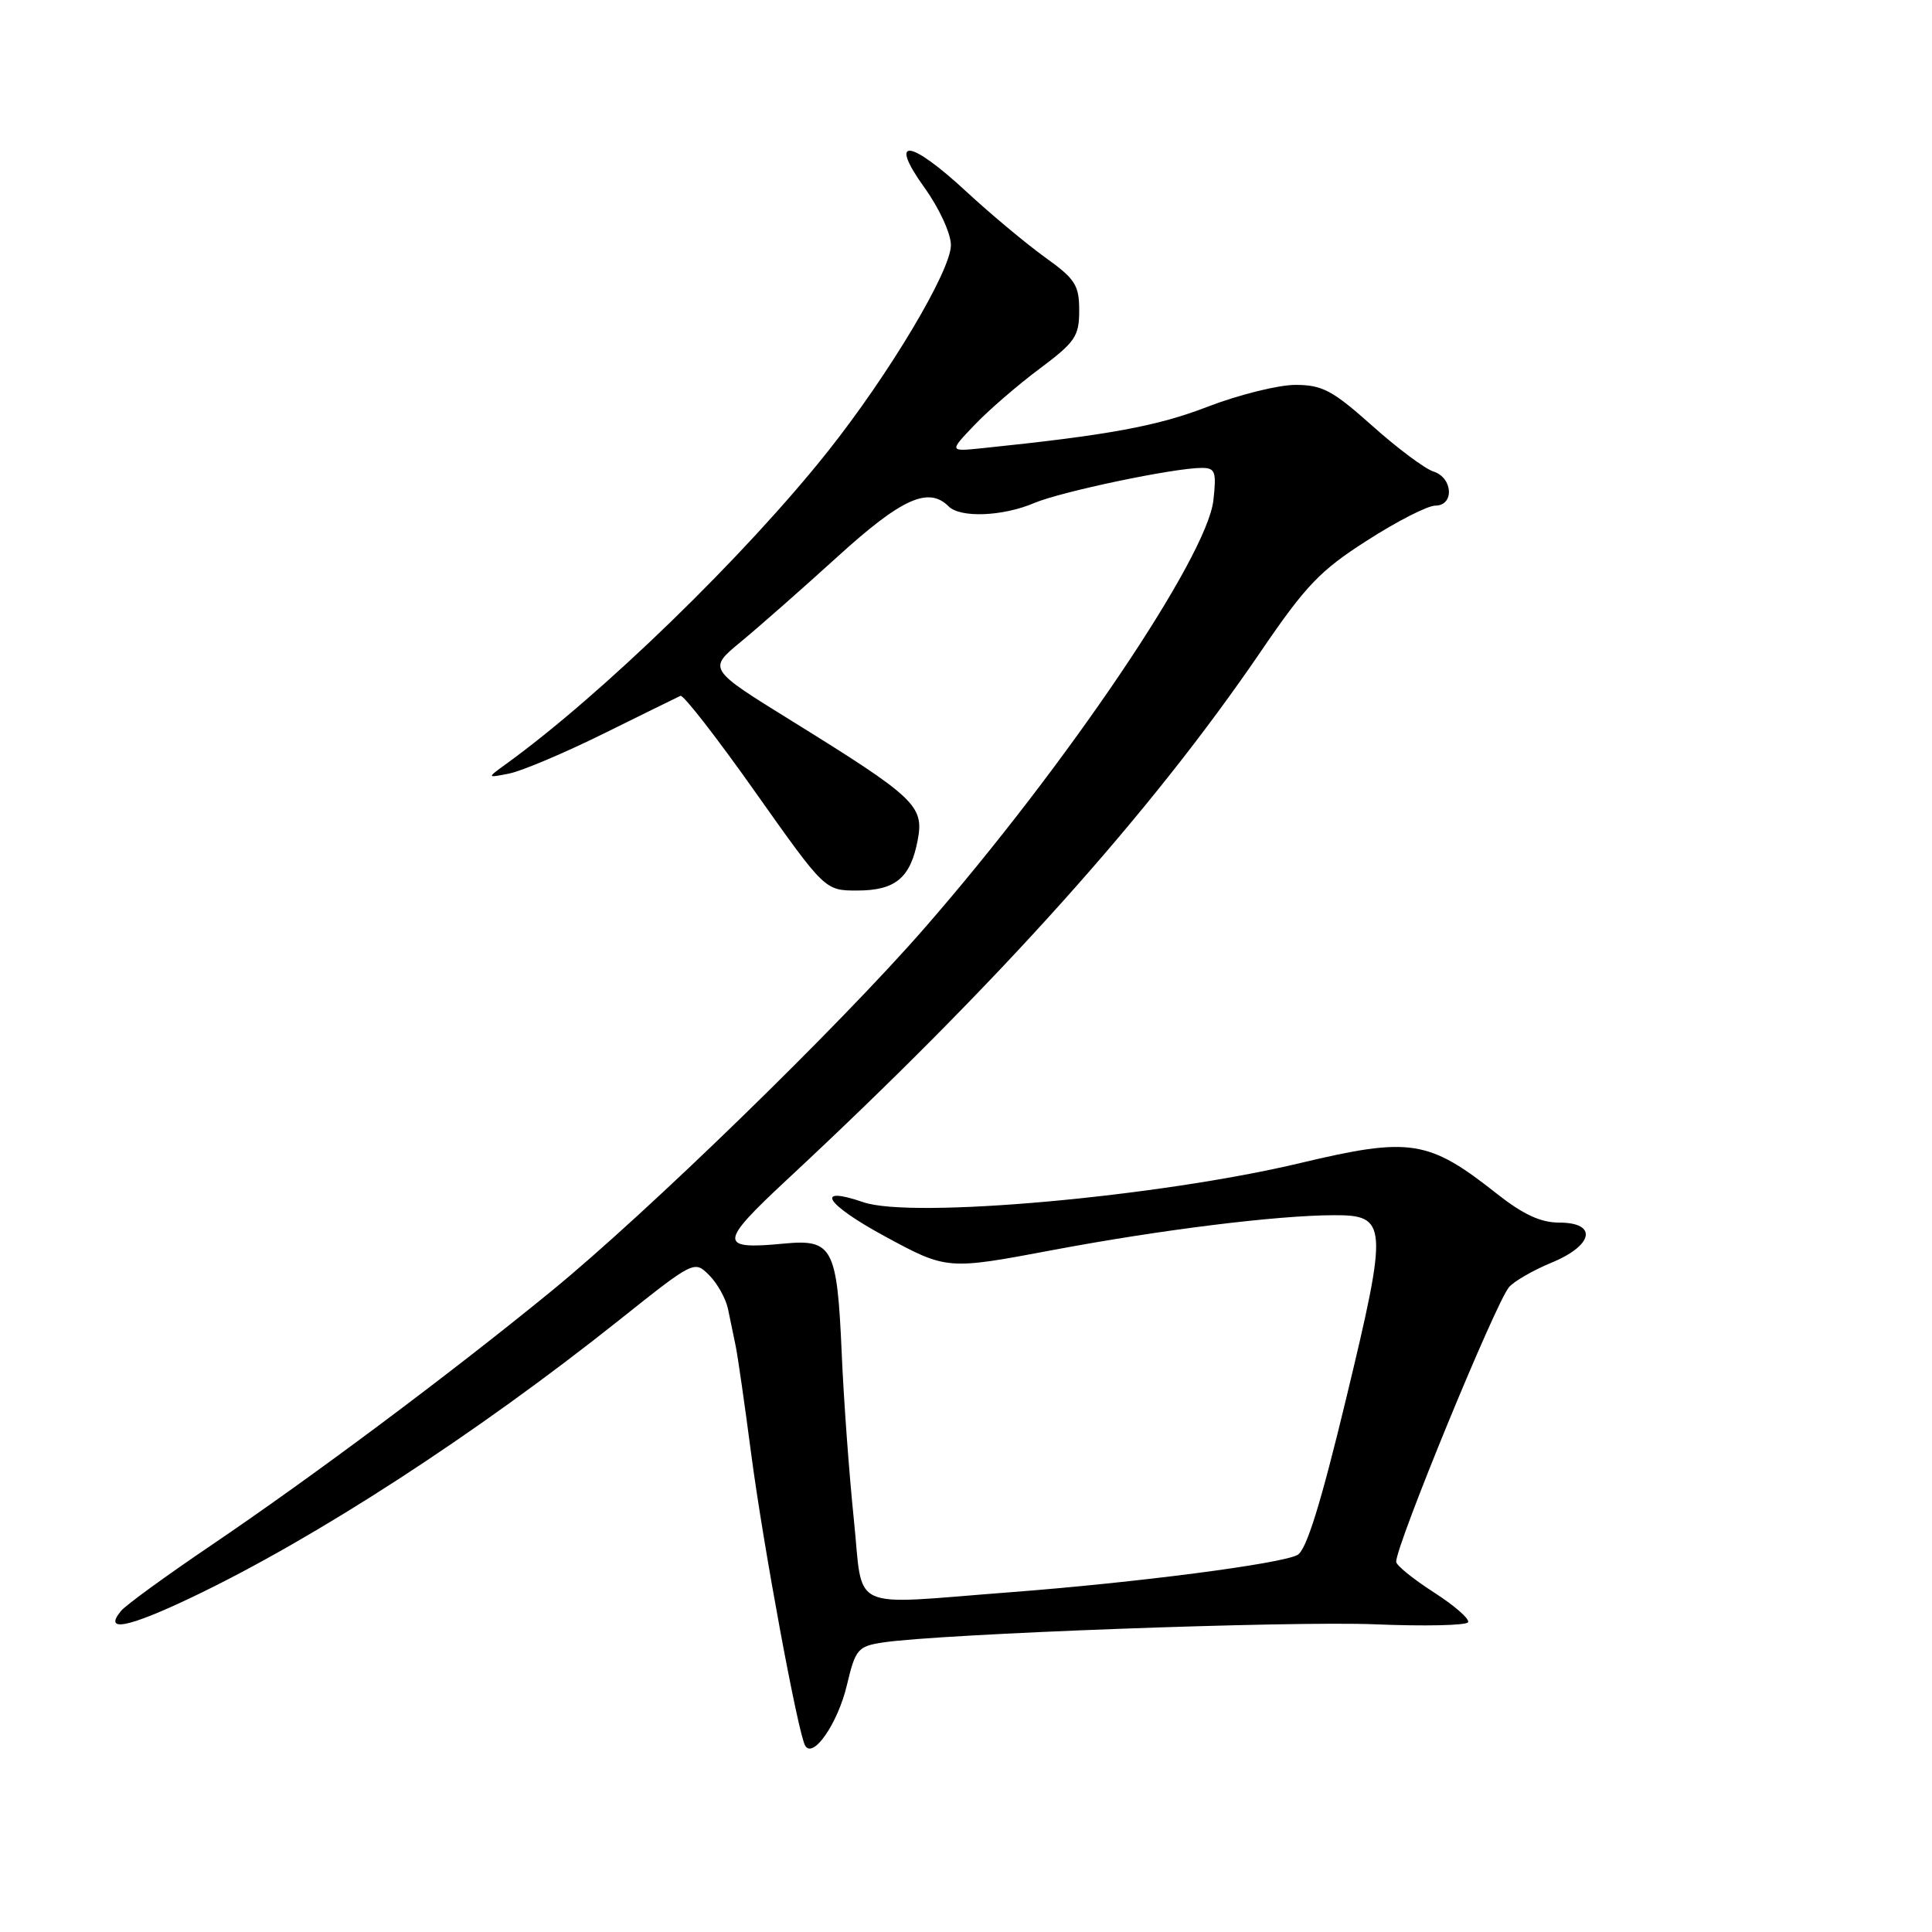 <?xml version="1.0" encoding="UTF-8" standalone="no"?>
<!DOCTYPE svg PUBLIC "-//W3C//DTD SVG 1.1//EN" "http://www.w3.org/Graphics/SVG/1.1/DTD/svg11.dtd" >
<svg xmlns="http://www.w3.org/2000/svg" xmlns:xlink="http://www.w3.org/1999/xlink" version="1.1" viewBox="0 0 256 256">
 <g >
 <path fill="currentColor"
d=" M 112.21 223.32 C 113.35 218.52 113.66 218.15 116.96 217.64 C 124.49 216.49 170.99 214.77 182.23 215.23 C 188.73 215.50 194.27 215.38 194.52 214.96 C 194.78 214.54 192.74 212.76 190.00 211.00 C 187.25 209.23 185.00 207.41 185.00 206.94 C 185.00 204.70 198.12 172.77 199.94 170.57 C 200.59 169.79 203.12 168.33 205.56 167.32 C 211.16 165.02 211.74 162.00 206.59 162.00 C 204.14 162.00 201.80 160.91 198.32 158.16 C 189.29 151.02 186.86 150.64 172.33 154.10 C 153.52 158.59 120.84 161.52 114.40 159.30 C 107.83 157.04 109.36 159.53 117.14 163.76 C 125.47 168.28 125.47 168.28 139.49 165.64 C 153.73 162.96 169.09 161.05 176.71 161.02 C 183.87 160.99 183.95 162.17 178.40 185.20 C 175.00 199.30 173.10 205.41 171.92 206.04 C 169.72 207.22 150.62 209.70 133.87 210.98 C 112.04 212.64 114.44 213.77 113.13 201.25 C 112.52 195.34 111.79 185.45 111.53 179.27 C 110.92 165.30 110.32 164.17 103.90 164.78 C 95.19 165.62 95.23 164.74 104.23 156.36 C 132.28 130.25 152.42 107.80 167.04 86.36 C 173.03 77.57 174.92 75.59 181.16 71.61 C 185.11 69.07 189.17 67.00 190.18 67.00 C 192.73 67.00 192.53 63.30 189.94 62.48 C 188.81 62.12 185.15 59.39 181.82 56.41 C 176.55 51.71 175.20 51.00 171.62 51.00 C 169.36 51.01 164.12 52.31 160.00 53.90 C 153.32 56.48 146.83 57.67 130.13 59.39 C 125.76 59.84 125.76 59.84 129.13 56.31 C 130.98 54.37 134.86 51.01 137.75 48.86 C 142.47 45.33 143.00 44.56 143.00 41.14 C 143.00 37.78 142.48 36.96 138.45 34.08 C 135.96 32.28 131.28 28.38 128.07 25.41 C 120.49 18.39 117.65 18.11 122.50 24.87 C 124.46 27.60 126.00 30.94 126.00 32.48 C 126.00 35.88 117.83 49.57 109.68 59.83 C 98.68 73.67 79.68 92.12 66.98 101.29 C 64.50 103.09 64.50 103.09 67.50 102.49 C 69.15 102.16 74.78 99.78 80.00 97.20 C 85.22 94.62 89.80 92.37 90.17 92.20 C 90.54 92.03 95.00 97.76 100.07 104.94 C 109.31 118.00 109.31 118.00 113.58 118.00 C 118.66 118.00 120.66 116.32 121.61 111.27 C 122.45 106.78 121.26 105.66 104.98 95.57 C 93.80 88.65 93.80 88.65 98.13 85.07 C 100.51 83.11 106.29 78.02 110.98 73.76 C 119.48 66.03 123.03 64.43 125.70 67.10 C 127.25 68.65 132.86 68.43 137.02 66.66 C 140.61 65.14 155.56 62.00 159.24 62.00 C 161.03 62.00 161.20 62.49 160.78 66.30 C 159.92 73.85 141.32 101.40 122.52 122.96 C 111.17 135.99 85.74 160.72 73.00 171.13 C 59.50 182.16 41.34 195.72 27.85 204.85 C 21.99 208.82 16.68 212.68 16.05 213.44 C 13.64 216.35 16.92 215.71 25.55 211.59 C 41.87 203.79 63.10 190.01 82.08 174.89 C 91.96 167.02 92.00 167.00 93.97 168.97 C 95.06 170.06 96.19 172.09 96.47 173.47 C 96.76 174.86 97.22 177.08 97.49 178.40 C 97.76 179.72 98.68 186.11 99.53 192.60 C 101.14 204.86 105.76 229.80 106.70 231.33 C 107.77 233.06 111.01 228.35 112.21 223.32 Z "/>
</g>
</svg>
